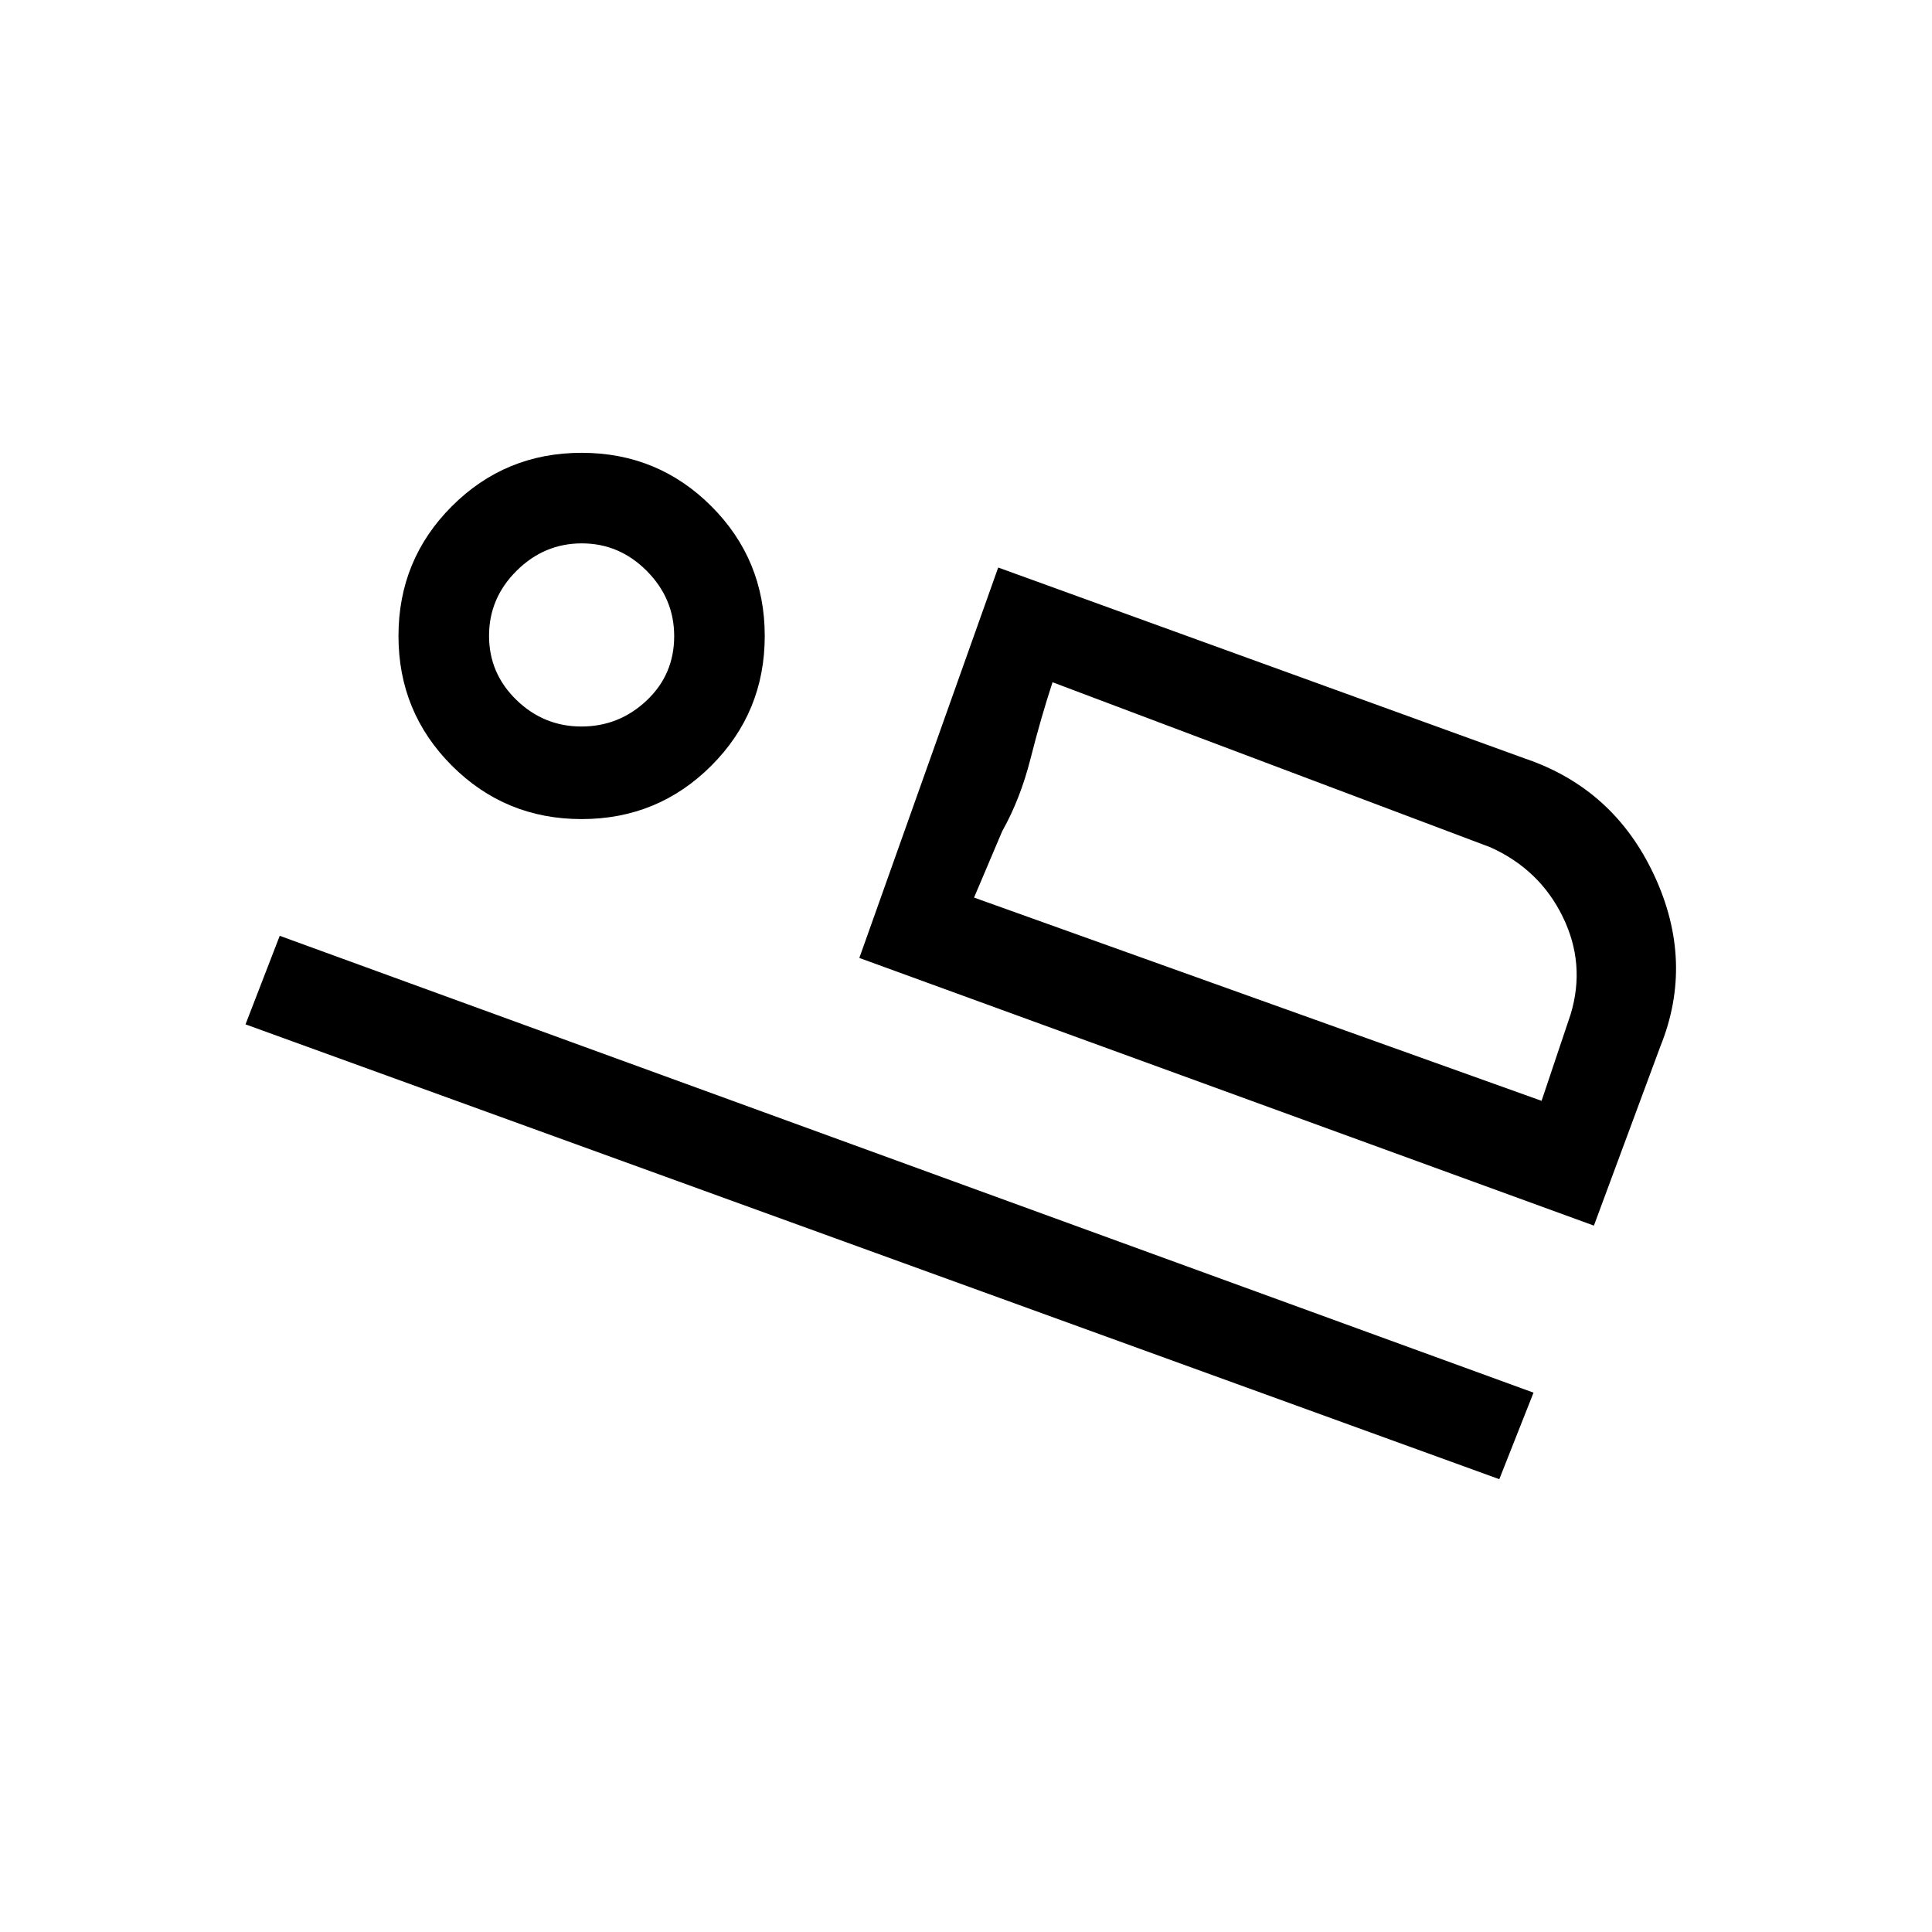 <svg xmlns="http://www.w3.org/2000/svg" height="20" viewBox="0 -960 960 960" width="20"><path d="m427-484 69-194 262 95q44 15 64 58t3 85l-33 89-365-133Zm96-137q-5.86 17.91-10.93 37.95Q507-563 498-547l-14 33 39-107ZM122-451l17-44 623 227-17 43-623-226Zm167-102q-37.92 0-64.46-26.54Q198-606.08 198-644q0-37.92 26.54-64.46Q251.08-735 289-735q37.92 0 64.46 26.54Q380-681.92 380-644q0 37.92-26.54 64.46Q326.92-553 289-553Zm-.09-46q18.69 0 32.39-12.91t13.7-32q0-18.69-13.61-32.39t-32.3-13.7q-18.69 0-32.39 13.61t-13.7 32.3q0 18.69 13.61 31.89t32.3 13.2ZM484-514l282 101 14.44-43q7.56-25-3.94-48.5T740.54-539L523-621l-39 107ZM290-645Z"/></svg>